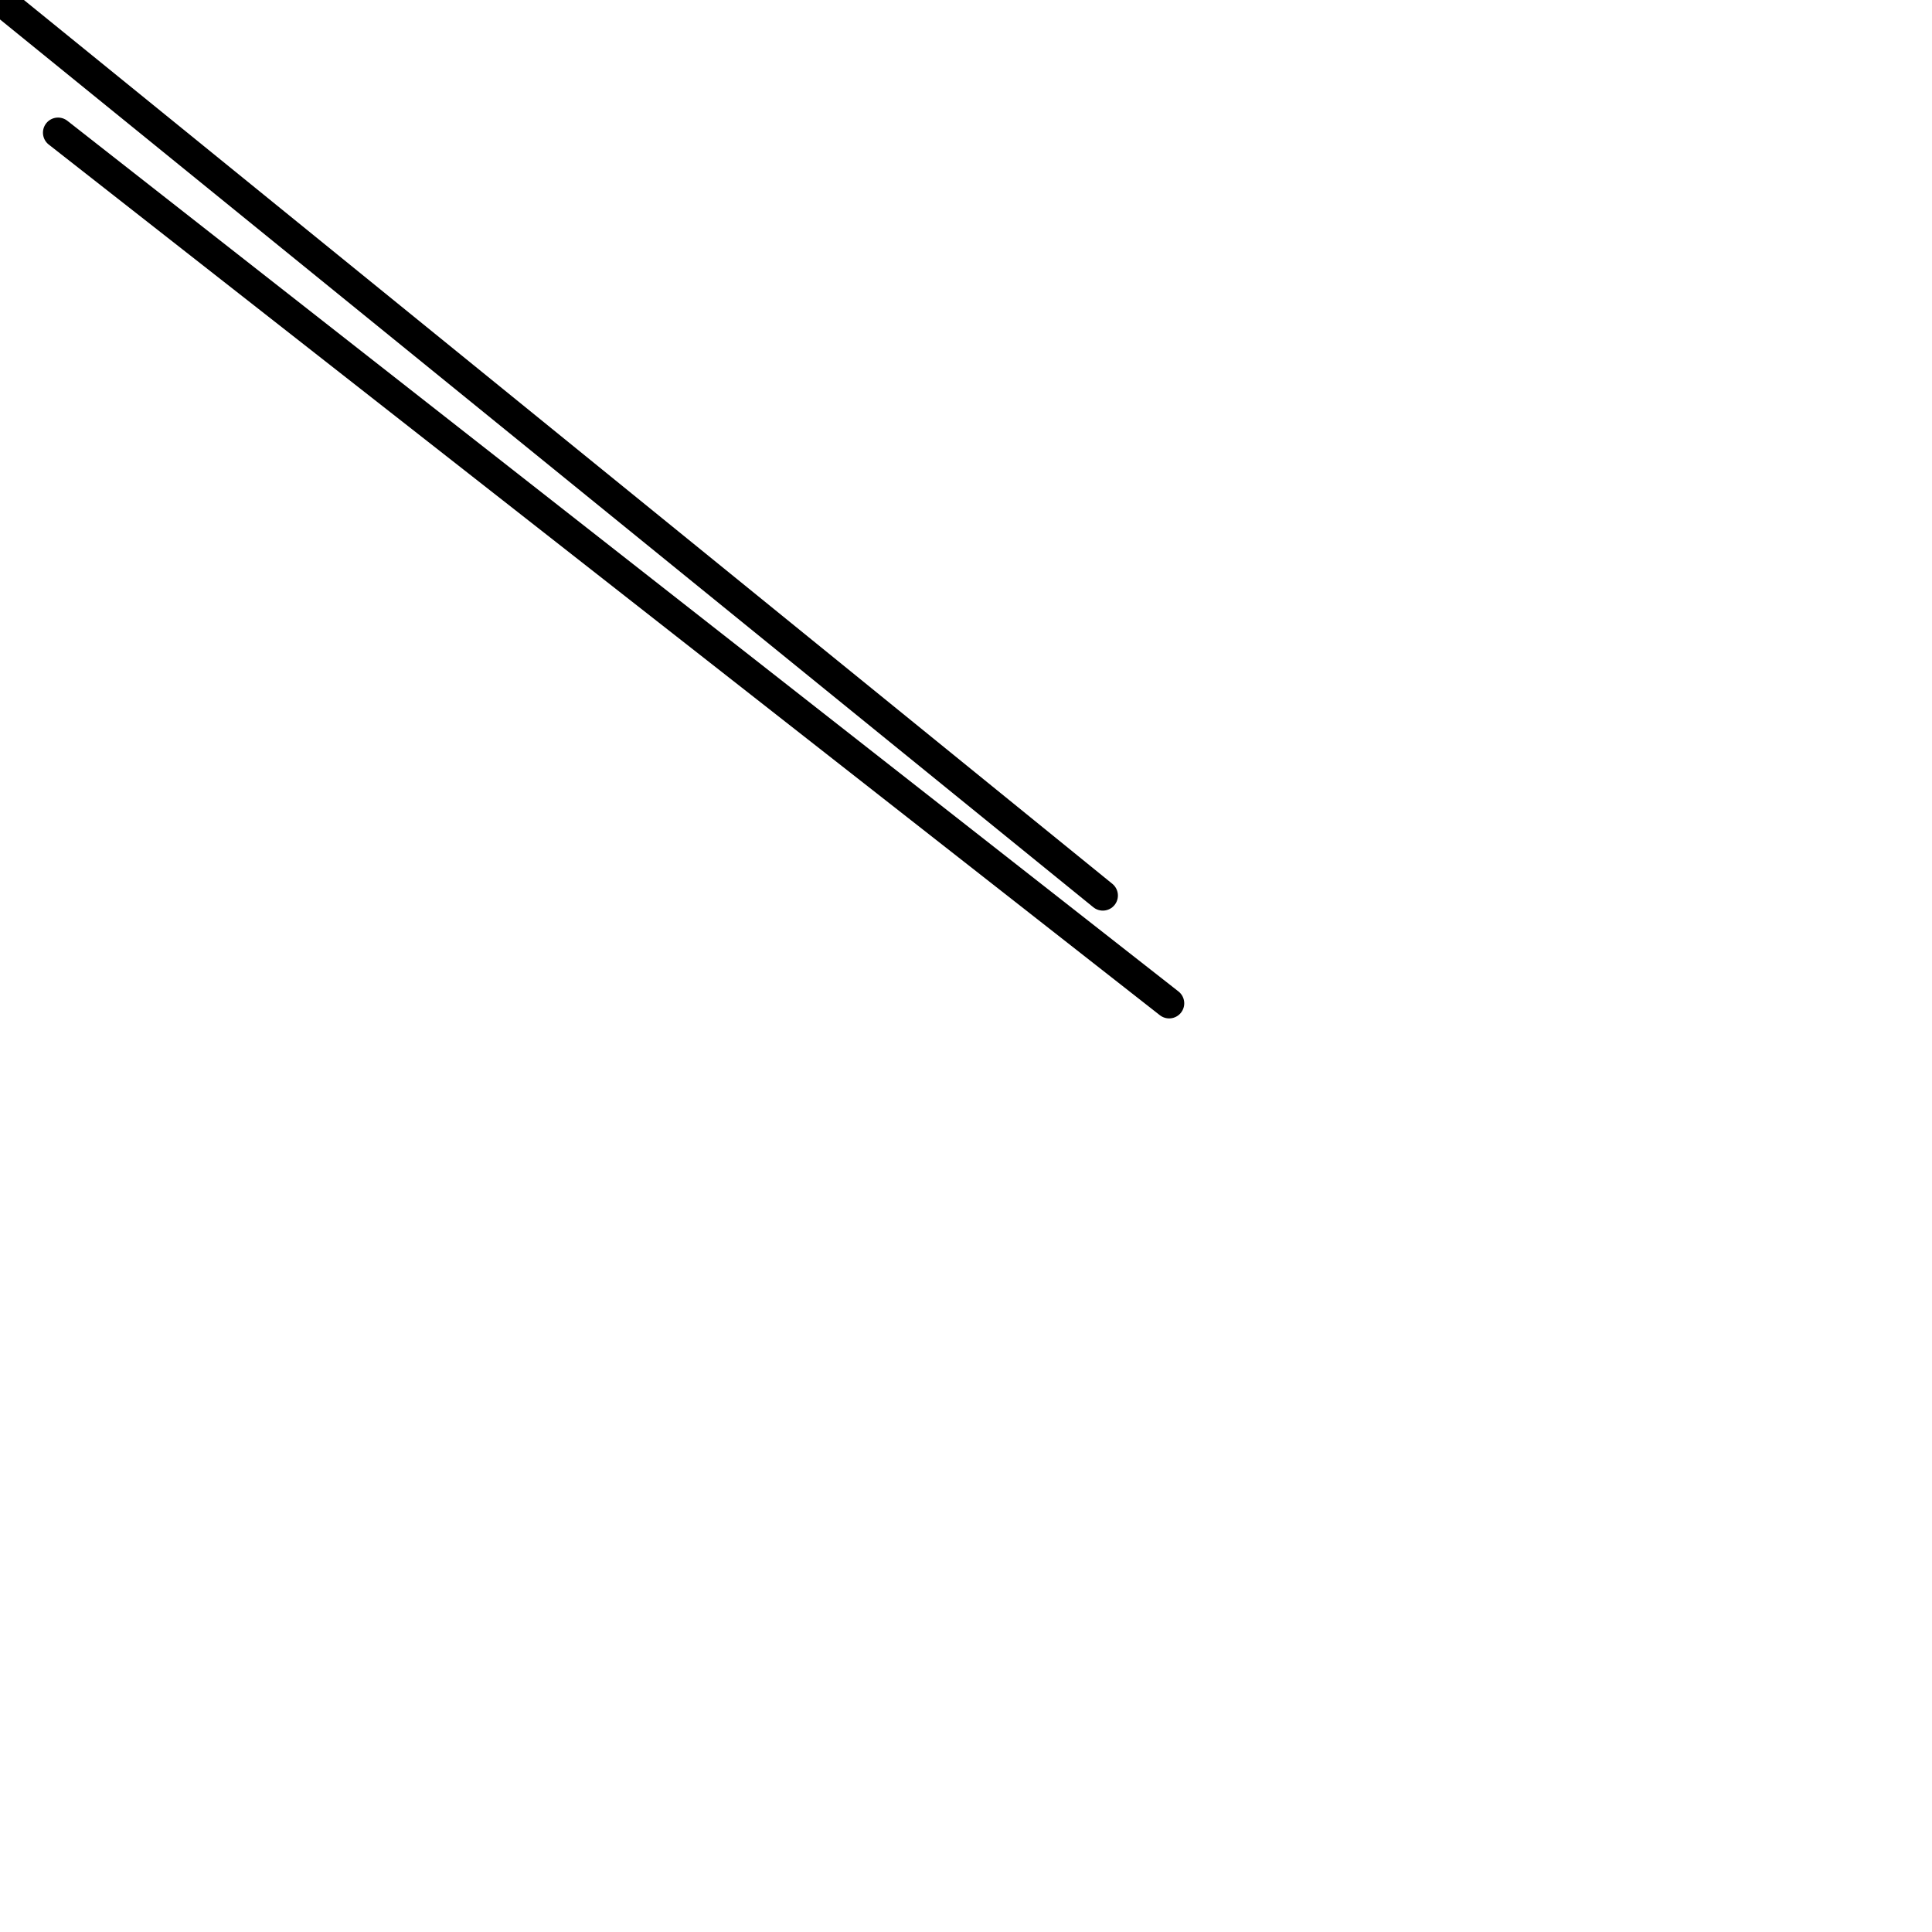 <?xml version="1.0" encoding="utf-8" ?>
<svg baseProfile="full" height="256" version="1.1" width="256" xmlns="http://www.w3.org/2000/svg" xmlns:ev="http://www.w3.org/2001/xml-events" xmlns:xlink="http://www.w3.org/1999/xlink"><defs /><polyline fill="none" points="146.129,118.661 0.0,0.0" stroke="black" stroke-linecap="round" stroke-width="4" /><polyline fill="none" points="154.918,132.944 7.691,17.579" stroke="black" stroke-linecap="round" stroke-width="4" /></svg>